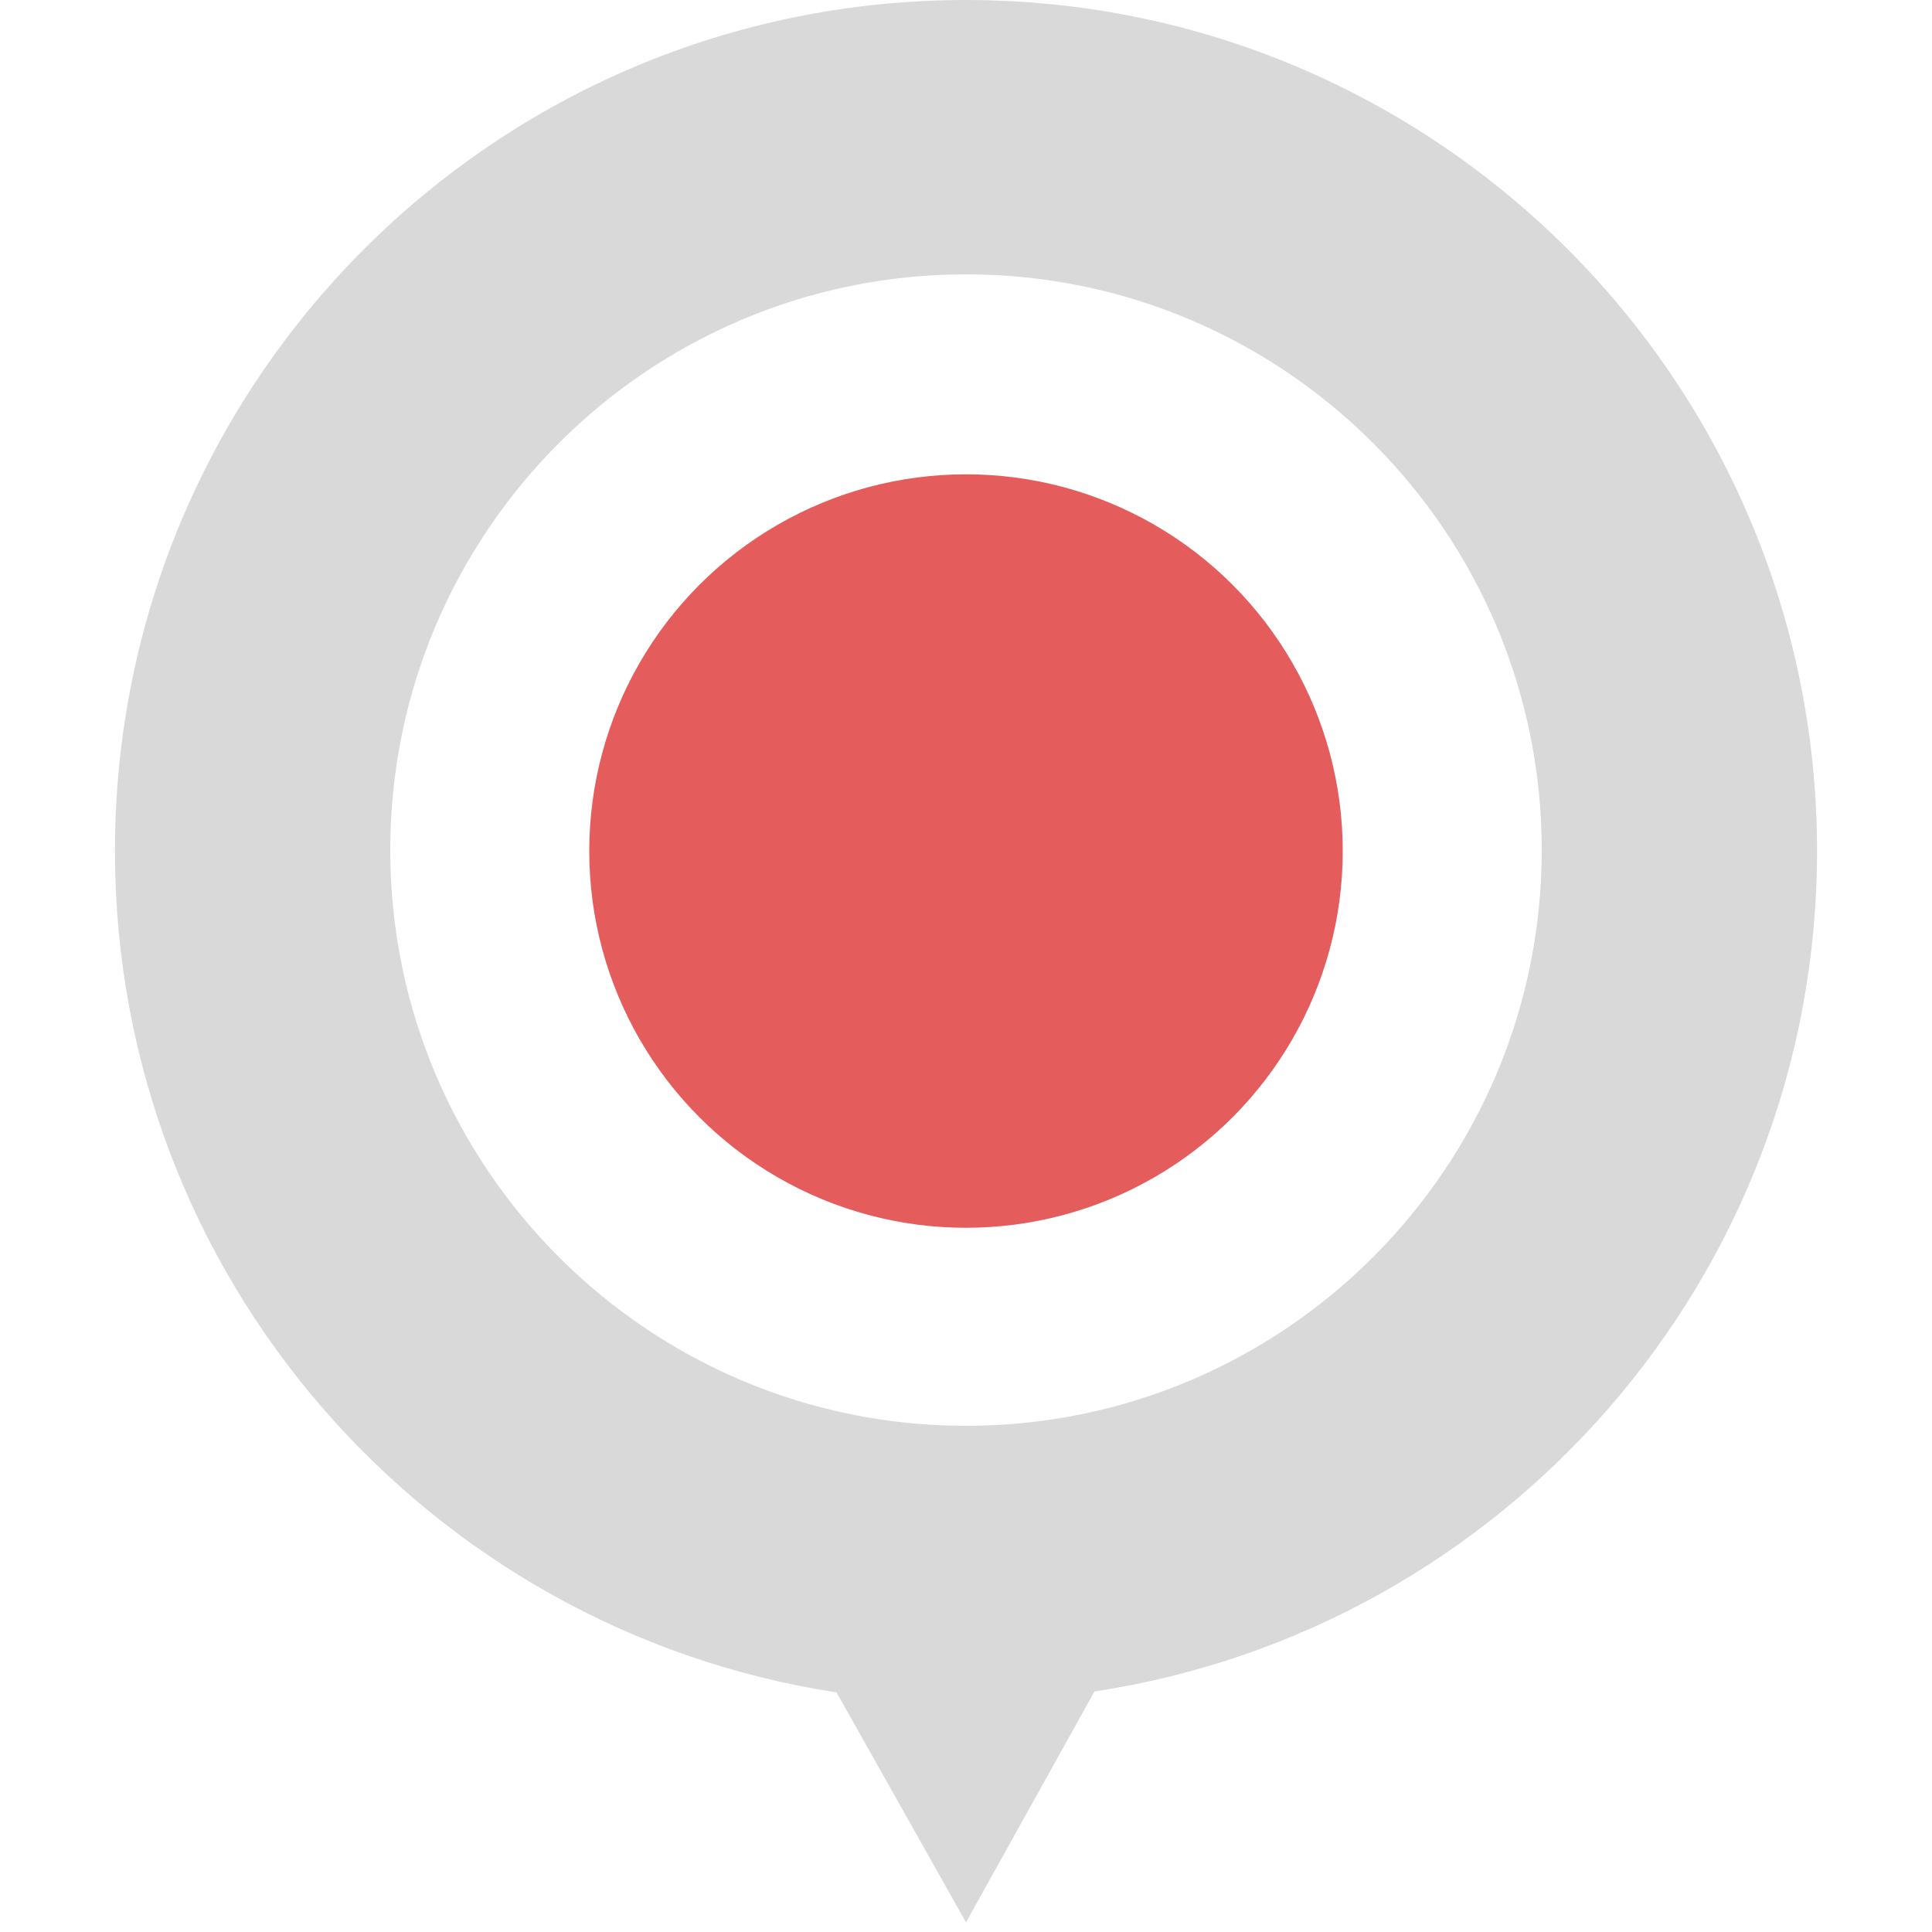 <?xml version="1.0" encoding="utf-8"?>
<!-- Generator: Adobe Illustrator 19.0.0, SVG Export Plug-In . SVG Version: 6.00 Build 0)  -->
<svg version="1.1" id="Capa_1" xmlns="http://www.w3.org/2000/svg" xmlns:xlink="http://www.w3.org/1999/xlink" x="0px" y="0px"
	 viewBox="-295 207 200 200" style="enable-background:new -295 207 200 200;" xml:space="preserve">
<style type="text/css">
	.st0{fill:#D9D9D9;}
	.st1{fill:#E20613;}
	.st2{fill:#E55C5C;}
</style>
<g id="XMLID_6640_">
	<rect id="XMLID_6655_" x="-68.2" y="131.6" class="st0" width="85.3" height="5.6"/>
	<rect id="XMLID_6654_" x="-30.4" y="85.9" class="st0" width="5.6" height="51.3"/>
	<path id="XMLID_6651_" class="st1" d="M-12.1,60.4h-28.8c-4.1,0-7.4,3.4-7.4,7.5v28.9c0,4.1,3.4,7.5,7.4,7.5H-12
		c4.1,0,7.4-3.4,7.4-7.5v-29C-4.6,63.7-8,60.4-12.1,60.4L-12.1,60.4z M-12.1,60.4"/>
	<path id="XMLID_6648_" class="st0" d="M24.6,120.2H5.8c-2.7,0-4.9,2.2-4.9,4.9v18.8c0,2.7,2.1,4.9,4.9,4.9h18.8
		c2.7,0,4.9-2.1,4.9-4.9v-18.8C29.5,122.4,27.2,120.2,24.6,120.2L24.6,120.2z M24.6,120.2"/>
	<path id="XMLID_6645_" class="st0" d="M-17.1,120.2H-36c-2.7,0-4.9,2.2-4.9,4.9v18.8c0,2.7,2.2,4.9,4.9,4.9h18.8
		c2.7,0,4.9-2.1,4.9-4.9v-18.8C-12.3,122.4-14.5,120.2-17.1,120.2L-17.1,120.2z M-17.1,120.2"/>
	<path id="XMLID_6641_" class="st0" d="M-58.9,120.2h-18.8c-2.7,0-4.9,2.2-4.9,4.9v18.8c0,2.7,2.2,4.9,4.9,4.9h18.8
		c2.7,0,4.9-2.1,4.9-4.9v-18.8C-54,122.4-56.2,120.2-58.9,120.2L-58.9,120.2z M-58.9,120.2"/>
</g>
<g>
	<path class="st0" d="M-106.9,295.1c0-48.6-39.4-88.1-88.1-88.1s-88.1,39.4-88.1,88.1c0,44.1,32.4,80.6,74.7,87.1L-195,406
		l13.3-23.9C-139.4,375.7-106.9,339.2-106.9,295.1z M-195,354.6c-32.9,0-59.6-26.7-59.6-59.6s26.7-59.6,59.6-59.6
		s59.6,26.7,59.6,59.6S-162.1,354.6-195,354.6z"/>
	<circle class="st2" cx="-195" cy="295.1" r="39"/>
</g>
</svg>
